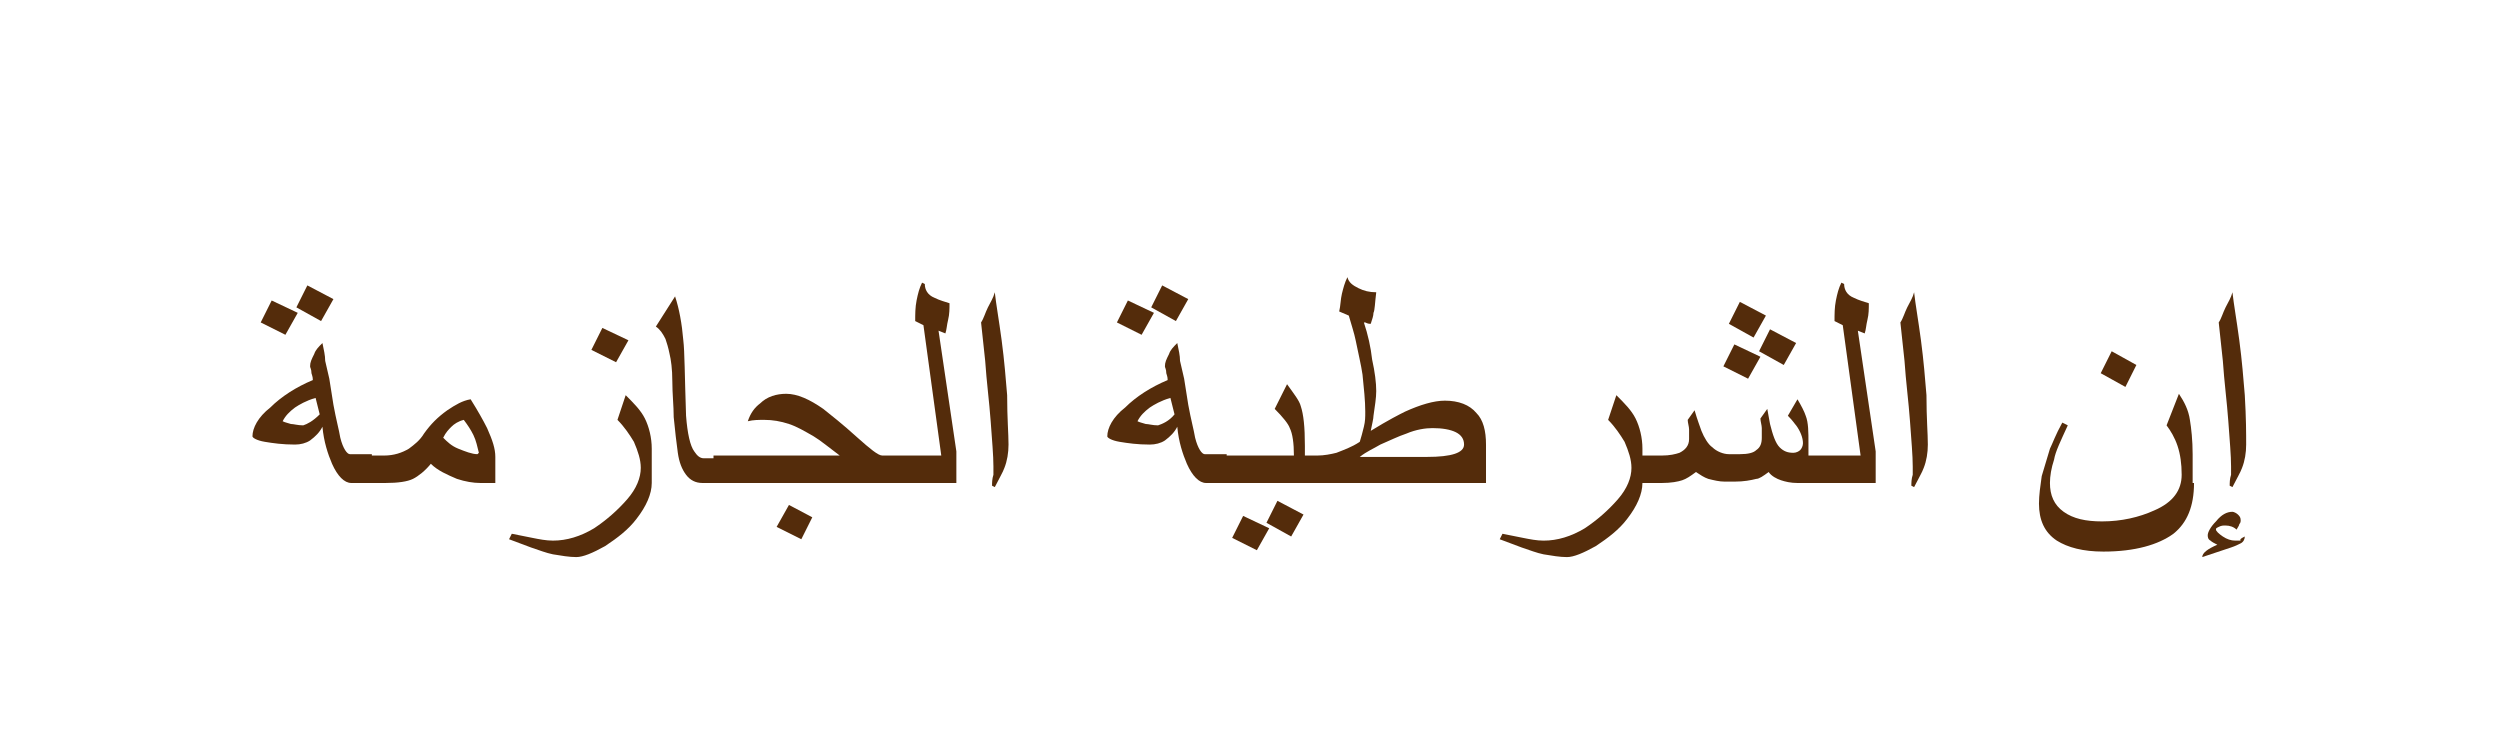 <?xml version="1.0" encoding="utf-8"?>
<!-- Generator: Adobe Illustrator 22.0.1, SVG Export Plug-In . SVG Version: 6.00 Build 0)  -->
<svg version="1.1" id="Layer_1" xmlns="http://www.w3.org/2000/svg" xmlns:xlink="http://www.w3.org/1999/xlink" x="0px" y="0px"
	 viewBox="0 0 182.2 54.9" style="enable-background:new 0 0 182.2 54.9;" xml:space="preserve">
<style type="text/css">
	.st0{fill:#542C0B;}
	.st1{fill:none;}
</style>
<g>
	<polygon class="st0" points="24.3,21.8 22.4,20.8 21.6,22.4 23.4,23.4 	"/>
	<polygon class="st0" points="21.7,22.8 19.8,21.9 19,23.5 20.8,24.4 	"/>
	<path class="st0" d="M35.5,31.2c-0.3-0.6-0.7-1.3-1.2-2.1c-0.6,0.1-1.1,0.4-1.7,0.8c-0.7,0.5-1.2,1-1.7,1.7
		c-0.3,0.5-0.7,0.8-1.1,1.1c-0.5,0.3-1.1,0.5-1.8,0.5h-0.9v-0.1h-1.6c-0.2,0-0.5-0.4-0.7-1.2c-0.1-0.6-0.3-1.3-0.5-2.4L24,27.6
		c-0.1-0.4-0.2-0.9-0.3-1.3c0-0.4-0.1-0.8-0.2-1.3c-0.3,0.3-0.5,0.5-0.6,0.8c-0.2,0.4-0.3,0.6-0.3,0.9c0,0.1,0.1,0.2,0.1,0.5
		c0.1,0.3,0.1,0.4,0.1,0.5c-1.2,0.5-2.3,1.2-3.1,2c-0.9,0.7-1.3,1.5-1.3,2.1c0,0.1,0.3,0.3,0.9,0.4c0.6,0.1,1.3,0.2,2.2,0.2
		c0.4,0,0.8-0.1,1.1-0.3c0.4-0.3,0.7-0.6,0.9-1c0.1,1.1,0.4,2,0.7,2.7c0.4,0.9,0.9,1.4,1.4,1.4h0.7h0.8h0.1h0.9c0.9,0,1.6-0.1,2-0.3
		c0.4-0.2,0.9-0.6,1.3-1.1c0.5,0.5,1.2,0.8,1.9,1.1c0.6,0.2,1.2,0.3,1.7,0.3h1.1v-1.9C36.1,32.7,35.9,32.1,35.5,31.2z M22.1,31
		c-0.4,0-0.7-0.1-0.9-0.1c-0.3-0.1-0.4-0.1-0.6-0.2c0.2-0.4,0.5-0.7,0.9-1c0.3-0.2,0.8-0.5,1.5-0.7l0.3,1.2
		C22.8,30.7,22.4,30.9,22.1,31z M34.8,33.1c-0.4,0-0.9-0.2-1.4-0.4s-0.8-0.5-1.1-0.8c0.2-0.4,0.4-0.6,0.6-0.8
		c0.2-0.2,0.5-0.4,0.9-0.5c0.3,0.4,0.5,0.7,0.7,1.1c0.2,0.4,0.3,0.9,0.4,1.3L34.8,33.1z"/>
	<path class="st0" d="M45.6,28.8L45,30.6c0.5,0.5,0.9,1.1,1.2,1.6c0.3,0.7,0.5,1.3,0.5,1.9c0,0.7-0.3,1.5-1,2.3s-1.5,1.5-2.4,2.1
		c-1,0.6-2,0.9-3,0.9c-0.5,0-1-0.1-1.5-0.2s-1-0.2-1.5-0.3l-0.2,0.4c0.5,0.2,1.1,0.4,1.6,0.6c0.6,0.2,1.1,0.4,1.6,0.5
		c0.6,0.1,1.2,0.2,1.7,0.2s1.2-0.3,2.1-0.8c0.9-0.6,1.7-1.2,2.3-2c0.7-0.9,1.1-1.8,1.1-2.6v-2.5c0-0.8-0.2-1.6-0.5-2.2
		C46.7,29.9,46.2,29.4,45.6,28.8z"/>
	<polygon class="st0" points="45.8,24.8 43.9,23.9 43.1,25.5 44.9,26.4 	"/>
	<polygon class="st0" points="56.6,38.4 58.4,39.3 59.2,37.7 57.5,36.8 	"/>
	<path class="st0" d="M68.9,24.3c0.1-0.3,0.1-0.6,0.2-1c0.1-0.4,0.1-0.8,0.1-1.2c-0.3-0.1-0.7-0.2-1.1-0.4c-0.5-0.2-0.7-0.6-0.7-1
		l-0.2-0.1c-0.2,0.4-0.3,0.8-0.4,1.3c-0.1,0.5-0.1,1-0.1,1.5l0.6,0.3l1.3,9.5H65h-0.7c-0.3,0-0.9-0.5-1.8-1.3c-1.1-1-2-1.7-2.5-2.1
		c-1-0.7-1.9-1.1-2.7-1.1c-0.7,0-1.4,0.2-1.9,0.7c-0.4,0.3-0.7,0.7-0.9,1.3c0.4-0.1,0.8-0.1,1.2-0.1c0.6,0,1.2,0.1,1.8,0.3
		s1.1,0.5,1.8,0.9c0.5,0.3,1.1,0.8,1.9,1.4H52v0.2h-0.7c-0.3,0-0.5-0.2-0.7-0.5c-0.3-0.4-0.5-1.3-0.6-2.6c-0.1-2.9-0.1-4.7-0.2-5.5
		c-0.1-1.2-0.3-2.3-0.6-3.2l-1.4,2.2c0.3,0.2,0.5,0.5,0.7,0.9c0.1,0.3,0.2,0.6,0.3,1.1c0.1,0.4,0.2,1.1,0.2,2c0,0.9,0.1,1.8,0.1,2.6
		c0.1,1,0.2,1.9,0.3,2.6c0.1,0.7,0.3,1.2,0.6,1.6c0.3,0.4,0.7,0.6,1.2,0.6H52h0.8h0.1h11.3h0.7H65h4.7v-2.3l-1.3-8.8L68.9,24.3z"/>
	<path class="st0" d="M73,24.8c-0.2-1.5-0.4-2.6-0.5-3.5c-0.1,0.4-0.3,0.7-0.5,1.1c-0.2,0.4-0.3,0.8-0.5,1.1
		c0.1,0.9,0.2,1.9,0.3,2.8c0.1,1.5,0.3,3,0.4,4.4c0.1,1.4,0.2,2.5,0.2,3.3c0,0.1,0,0.3,0,0.6c-0.1,0.3-0.1,0.6-0.1,0.8l0.2,0.1
		c0.3-0.6,0.6-1.1,0.7-1.4c0.2-0.5,0.3-1.1,0.3-1.7c0-0.8-0.1-1.9-0.1-3.6C73.3,27.6,73.2,26.3,73,24.8z"/>
	<polygon class="st0" points="84.1,22.8 82.2,21.9 81.4,23.5 83.2,24.4 	"/>
	<polygon class="st0" points="86.6,21.8 84.7,20.8 83.9,22.4 85.7,23.4 	"/>
	<polygon class="st0" points="89.8,39.2 91.6,40.1 92.5,38.5 90.6,37.6 	"/>
	<polygon class="st0" points="92.3,38.1 94.1,39.1 95,37.5 93.1,36.5 	"/>
	<path class="st0" d="M107.6,30.1c-0.5-0.6-1.3-0.9-2.3-0.9c-0.8,0-1.8,0.3-2.9,0.8c-0.4,0.2-1.2,0.6-2.5,1.4
		c0.1-0.5,0.2-0.9,0.2-1.1c0.1-0.7,0.2-1.3,0.2-1.8c0-0.6-0.1-1.4-0.3-2.3c-0.1-0.9-0.3-1.8-0.6-2.7h0.1c0.2,0.1,0.3,0.1,0.4,0.1
		c0.1-0.3,0.2-0.6,0.2-0.8c0.1-0.2,0.1-0.7,0.2-1.5c-0.5,0-0.9-0.1-1.3-0.3c-0.4-0.2-0.7-0.4-0.8-0.8c-0.2,0.4-0.3,0.8-0.4,1.2
		c-0.1,0.4-0.1,0.9-0.2,1.3l0.7,0.3c0.2,0.7,0.4,1.3,0.5,1.8c0.2,1,0.4,1.8,0.5,2.5c0.1,1,0.2,1.9,0.2,2.7c0,0.4,0,0.7-0.1,1.1
		c-0.1,0.4-0.2,0.8-0.3,1.1c-0.6,0.4-1.2,0.6-1.7,0.8c-0.4,0.1-0.9,0.2-1.4,0.2h-0.9v-0.7c0-1.4-0.1-2.3-0.3-2.9
		c-0.1-0.4-0.5-0.9-1-1.6l-0.9,1.8c0.6,0.6,1,1.1,1.1,1.4c0.2,0.4,0.3,1.1,0.3,2h-4.9v-0.1h-1.6c-0.2,0-0.5-0.4-0.7-1.2
		c-0.1-0.6-0.3-1.3-0.5-2.4l-0.3-1.9c-0.1-0.4-0.2-0.9-0.3-1.3c0-0.4-0.1-0.8-0.2-1.3c-0.3,0.3-0.5,0.5-0.6,0.8
		c-0.2,0.4-0.3,0.6-0.3,0.9c0,0.1,0.1,0.2,0.1,0.5c0.1,0.3,0.1,0.4,0.1,0.5c-1.2,0.5-2.3,1.2-3.1,2c-0.9,0.7-1.3,1.5-1.3,2.1
		c0,0.1,0.3,0.3,0.9,0.4c0.6,0.1,1.3,0.2,2.2,0.2c0.4,0,0.8-0.1,1.1-0.3c0.4-0.3,0.7-0.6,0.9-1c0.1,1.1,0.4,2,0.7,2.7
		c0.4,0.9,0.9,1.4,1.4,1.4h0.8h0.7h0.1h4.8h0.8h13.2v-2.8C108.3,31.4,108.1,30.6,107.6,30.1z M84.4,31c-0.4,0-0.7-0.1-0.9-0.1
		c-0.3-0.1-0.4-0.1-0.6-0.2c0.2-0.4,0.5-0.7,0.9-1c0.3-0.2,0.8-0.5,1.5-0.7l0.3,1.2C85.2,30.7,84.7,30.9,84.4,31z M104,33.3h-4.9
		c0.5-0.4,1-0.6,1.5-0.9c0.7-0.3,1.3-0.6,1.9-0.8c0.7-0.3,1.4-0.4,1.9-0.4c0.7,0,1.3,0.1,1.7,0.3c0.4,0.2,0.6,0.5,0.6,0.9
		C106.7,33,105.8,33.3,104,33.3z"/>
	<polygon class="st0" points="128.7,23 126.8,22 126,23.6 127.8,24.6 	"/>
	<polygon class="st0" points="130,26.6 130.9,25 129,24 128.2,25.6 	"/>
	<polygon class="st0" points="128.3,26 126.4,25.1 125.6,26.7 127.4,27.6 	"/>
	<path class="st0" d="M135.9,24.3c0.1-0.3,0.1-0.6,0.2-1c0.1-0.4,0.1-0.8,0.1-1.2c-0.3-0.1-0.7-0.2-1.1-0.4c-0.5-0.2-0.7-0.6-0.7-1
		l-0.2-0.1c-0.2,0.4-0.3,0.8-0.4,1.3c-0.1,0.5-0.1,1-0.1,1.5l0.6,0.3l1.3,9.5h-3.8v-0.9c0-0.8,0-1.5-0.2-2c-0.1-0.3-0.3-0.7-0.6-1.2
		l-0.7,1.2c0.4,0.4,0.5,0.6,0.6,0.7c0.3,0.4,0.5,0.9,0.5,1.3c0,0.2-0.1,0.4-0.2,0.5c-0.1,0.1-0.3,0.2-0.5,0.2c-0.4,0-0.7-0.1-1-0.4
		s-0.5-0.9-0.7-1.7l-0.2-1.1l-0.5,0.7c0,0.2,0.1,0.5,0.1,0.7s0,0.5,0,0.7c0,0.4-0.1,0.7-0.4,0.9c-0.2,0.2-0.6,0.3-1.2,0.3H126
		c-0.4,0-0.9-0.2-1.2-0.5c-0.3-0.2-0.6-0.7-0.8-1.2c-0.1-0.3-0.3-0.8-0.5-1.5l-0.5,0.7c0,0.2,0.1,0.5,0.1,0.7c0,0.3,0,0.5,0,0.7
		c0,0.5-0.3,0.8-0.7,1c-0.3,0.1-0.7,0.2-1.3,0.2h-1.4c0-0.2,0-0.5,0-0.5c0-0.8-0.2-1.6-0.5-2.2c-0.3-0.6-0.8-1.1-1.4-1.7l-0.6,1.8
		c0.5,0.5,0.9,1.1,1.2,1.6c0.3,0.7,0.5,1.3,0.5,1.9c0,0.7-0.3,1.5-1,2.3s-1.5,1.5-2.4,2.1c-1,0.6-2,0.9-3,0.9c-0.5,0-1-0.1-1.5-0.2
		s-1-0.2-1.5-0.3l-0.2,0.4c0.5,0.2,1.1,0.4,1.6,0.6c0.6,0.2,1.1,0.4,1.6,0.5c0.6,0.1,1.2,0.2,1.7,0.2s1.2-0.3,2.1-0.8
		c0.9-0.6,1.7-1.2,2.3-2c0.7-0.9,1.1-1.8,1.1-2.6h1.4c0.7,0,1.2-0.1,1.5-0.2c0.3-0.1,0.6-0.3,1-0.6c0.3,0.2,0.6,0.4,0.9,0.5
		c0.4,0.1,0.8,0.2,1.2,0.2h0.7c0.7,0,1.2-0.1,1.6-0.2c0.2,0,0.5-0.2,0.9-0.5c0.2,0.3,0.6,0.5,0.9,0.6c0.3,0.1,0.7,0.2,1.2,0.2h0.2
		h0.6h0.1h4.8v-2.3l-1.3-8.8L135.9,24.3z"/>
	<path class="st0" d="M140,24.8c-0.2-1.5-0.4-2.6-0.5-3.5c-0.1,0.4-0.3,0.7-0.5,1.1c-0.2,0.4-0.3,0.8-0.5,1.1
		c0.1,0.9,0.2,1.9,0.3,2.8c0.1,1.5,0.3,3,0.4,4.4c0.1,1.4,0.2,2.5,0.2,3.3c0,0.1,0,0.3,0,0.6c-0.1,0.3-0.1,0.6-0.1,0.8l0.2,0.1
		c0.3-0.6,0.6-1.1,0.7-1.4c0.2-0.5,0.3-1.1,0.3-1.7c0-0.8-0.1-1.9-0.1-3.6C140.3,27.6,140.2,26.3,140,24.8z"/>
	<polygon class="st0" points="155.7,26.6 153.9,25.6 153.1,27.2 154.9,28.2 	"/>
	<path class="st0" d="M159.8,33.1c0-1-0.1-1.9-0.2-2.5c-0.1-0.7-0.4-1.3-0.8-1.9l-0.9,2.3c0.3,0.4,0.6,0.9,0.8,1.5
		c0.2,0.6,0.3,1.3,0.3,2.1c0,1.1-0.6,2-2,2.6c-1.1,0.5-2.4,0.8-3.8,0.8c-1.2,0-2.1-0.2-2.8-0.7c-0.7-0.5-1-1.2-1-2.1
		c0-0.5,0.1-1.1,0.3-1.7c0.1-0.6,0.5-1.4,1-2.5l-0.4-0.2c-0.5,0.9-0.7,1.5-0.9,1.9c-0.2,0.7-0.4,1.3-0.6,2c-0.1,0.7-0.2,1.4-0.2,2
		c0,1.2,0.4,2.1,1.3,2.7c0.8,0.5,1.9,0.8,3.4,0.8c2.3,0,4-0.5,5.1-1.3c1-0.8,1.5-2,1.5-3.7h-0.1V33.1z"/>
	<path class="st0" d="M162.4,30.7c0.1,1.4,0.2,2.5,0.2,3.3c0,0.1,0,0.3,0,0.6c-0.1,0.3-0.1,0.6-0.1,0.8l0.2,0.1
		c0.3-0.6,0.6-1.1,0.7-1.4c0.2-0.5,0.3-1.1,0.3-1.7c0-0.8,0-1.9-0.1-3.6c-0.1-1.2-0.2-2.5-0.4-4s-0.4-2.6-0.5-3.5
		c-0.1,0.4-0.3,0.7-0.5,1.1c-0.2,0.4-0.3,0.8-0.5,1.1c0.1,0.9,0.2,1.9,0.3,2.8C162.1,27.8,162.3,29.3,162.4,30.7z"/>
	<path class="st0" d="M163.3,39.4c-0.1,0-0.2,0-0.4,0c-0.3,0-0.6-0.1-0.9-0.3s-0.5-0.4-0.5-0.5c0-0.1,0-0.1,0.2-0.2s0.3-0.1,0.5-0.1
		c0.3,0,0.6,0.1,0.8,0.3c0.1-0.2,0.2-0.3,0.2-0.4c0.1-0.1,0.1-0.2,0.1-0.3c0-0.2-0.1-0.3-0.2-0.4c-0.1-0.1-0.3-0.2-0.4-0.2
		c-0.4,0-0.8,0.2-1.2,0.7c-0.4,0.4-0.6,0.8-0.6,1c0,0.1,0,0.3,0.2,0.4c0.1,0.1,0.3,0.2,0.5,0.3c-0.7,0.3-1.1,0.6-1.1,0.9l2.1-0.7
		c0.3-0.1,0.5-0.2,0.7-0.3c0.2-0.1,0.3-0.3,0.3-0.5C163.4,39.2,163.2,39.3,163.3,39.4z"/>
</g>
<rect class="st1" width="182.2" height="54.9"/>
</svg>
